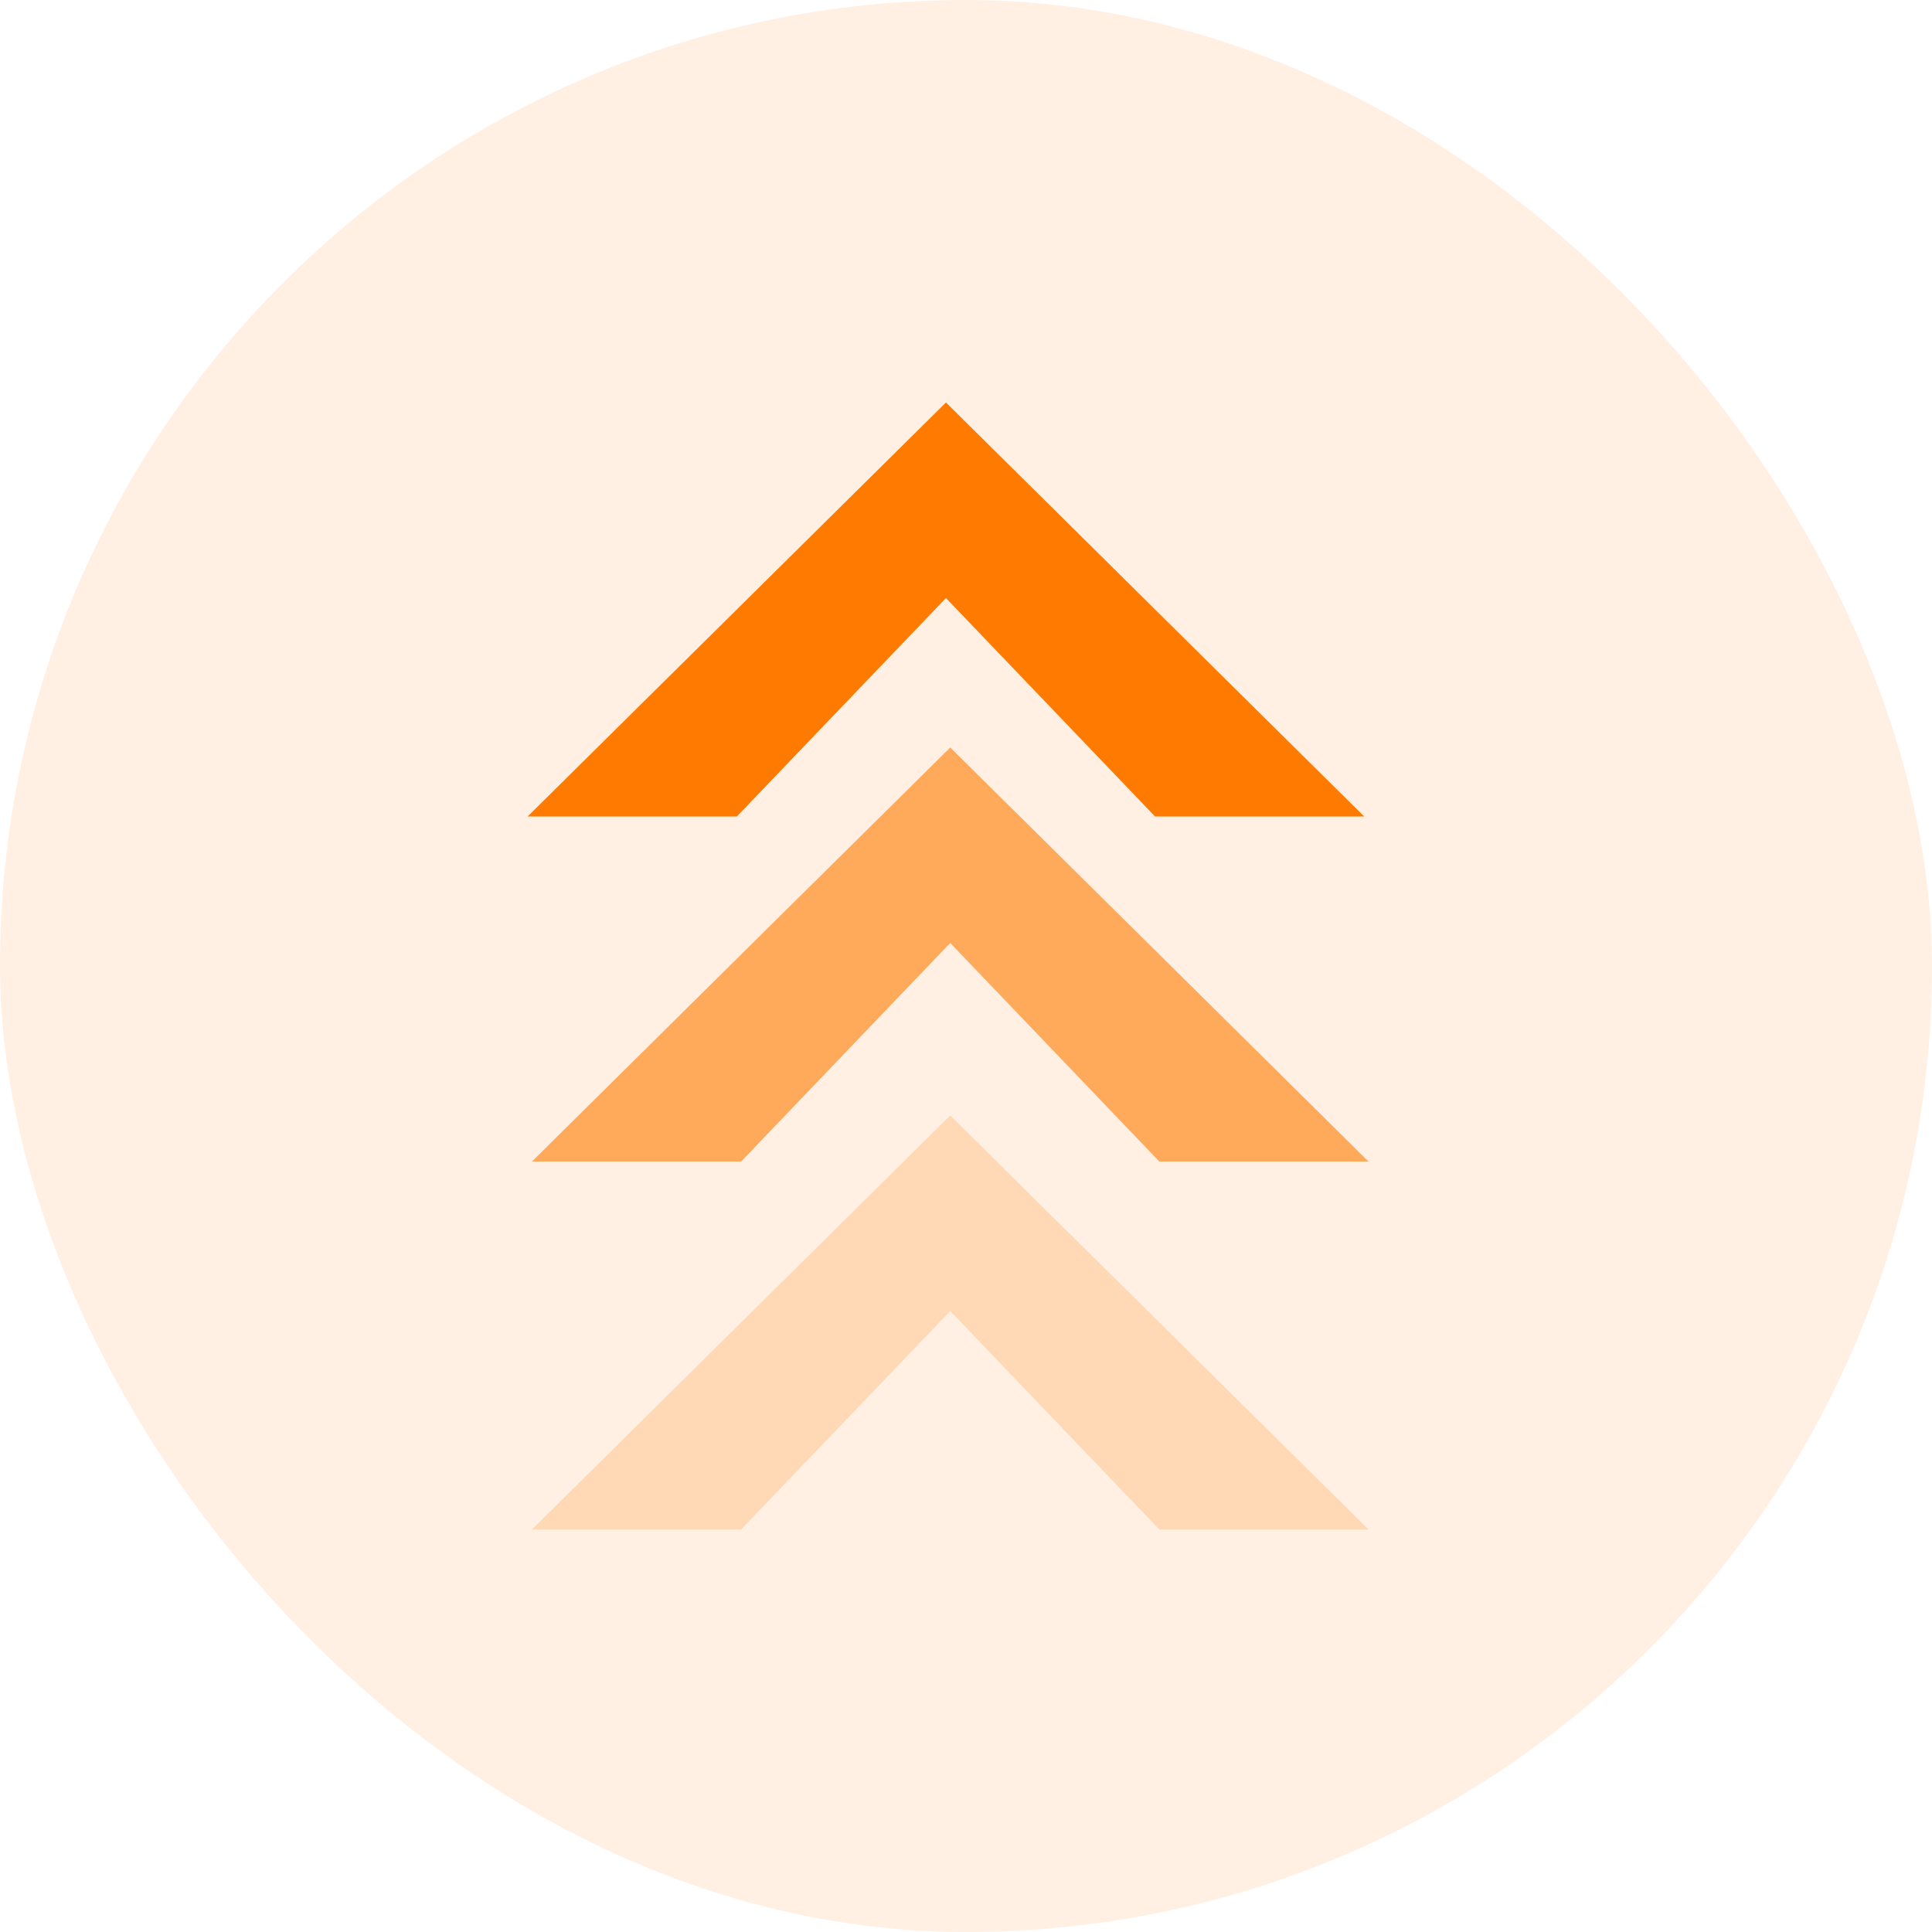 <svg width="24" height="24" viewBox="0 0 24 24" fill="none" xmlns="http://www.w3.org/2000/svg">
    <rect width="24" height="24" rx="12" fill="#FF7A00" fill-opacity="0.11" />
    <path d="M11.751 5L16.947 10.143H14.349L11.751 7.429L9.153 10.143H6.554L11.751 5Z"
        fill="#FF7A00" />
    <path opacity="0.6"
        d="M11.804 9.286L17 14.429H14.402L11.804 11.714L9.206 14.429H6.608L11.804 9.286Z"
        fill="#FF7A00" />
    <path opacity="0.2"
        d="M11.804 13.857L17 19H14.402L11.804 16.286L9.206 19H6.608L11.804 13.857Z"
        fill="#FF7A00" />
</svg>
    